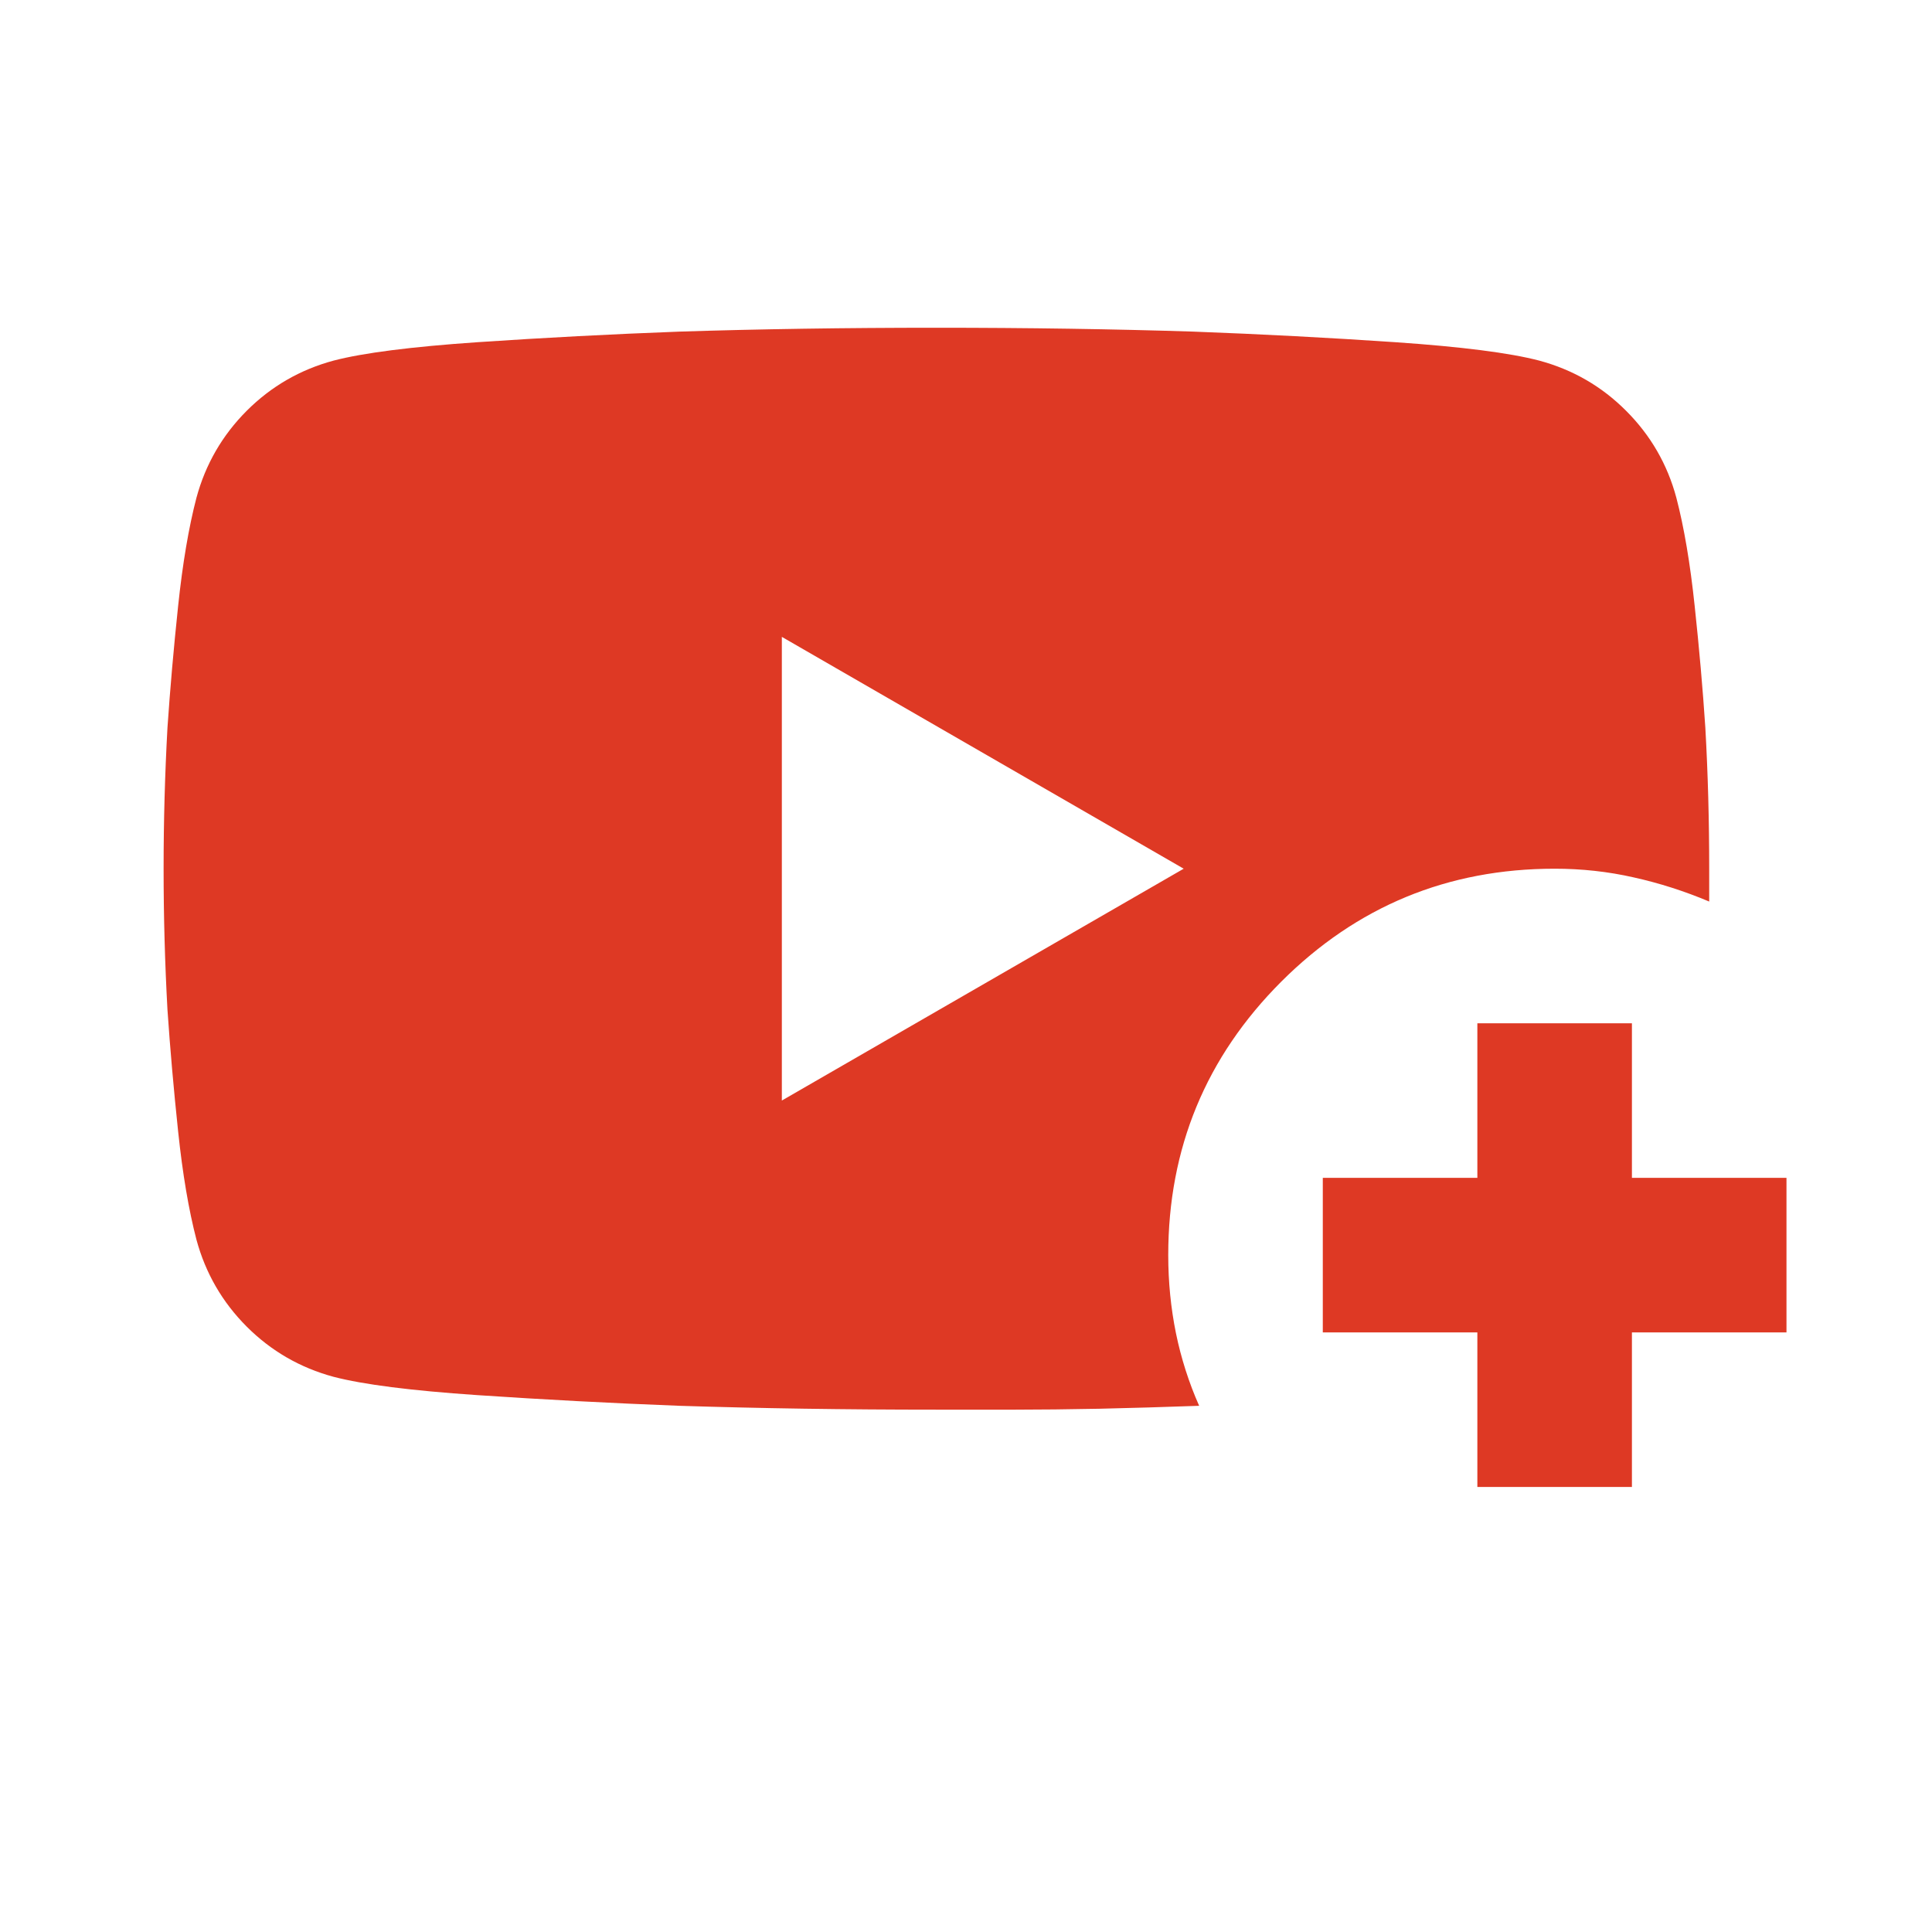 <svg width="25" height="25" viewBox="0 0 25 25" fill="none" xmlns="http://www.w3.org/2000/svg">
<mask id="mask0_286_1002" style="mask-type:alpha" maskUnits="userSpaceOnUse" x="0" y="0" width="25" height="25">
<rect x="0.117" y="0.241" width="24" height="24" fill="#D9D9D9"/>
</mask>
<g mask="url(#mask0_286_1002)">
<path d="M15.517 18.191C15.067 18.207 14.638 18.22 14.23 18.229C13.822 18.237 13.459 18.241 13.142 18.241H12.117C10.934 18.241 9.826 18.224 8.792 18.191C7.909 18.157 7.038 18.111 6.179 18.053C5.321 17.995 4.701 17.916 4.317 17.816C3.884 17.699 3.509 17.483 3.192 17.166C2.876 16.849 2.659 16.474 2.542 16.041C2.442 15.658 2.363 15.191 2.305 14.641C2.247 14.091 2.201 13.566 2.167 13.066C2.134 12.466 2.117 11.857 2.117 11.241C2.117 10.624 2.134 10.016 2.167 9.416C2.201 8.916 2.247 8.391 2.305 7.841C2.363 7.291 2.442 6.824 2.542 6.441C2.659 6.008 2.876 5.633 3.192 5.316C3.509 4.999 3.884 4.783 4.317 4.666C4.701 4.566 5.321 4.487 6.179 4.428C7.038 4.37 7.909 4.324 8.792 4.291C9.826 4.258 10.934 4.241 12.117 4.241C13.301 4.241 14.409 4.258 15.442 4.291C16.326 4.324 17.197 4.37 18.055 4.428C18.913 4.487 19.534 4.566 19.917 4.666C20.351 4.783 20.726 4.999 21.042 5.316C21.359 5.633 21.576 6.008 21.692 6.441C21.792 6.824 21.871 7.291 21.929 7.841C21.988 8.391 22.034 8.916 22.067 9.416C22.101 10.016 22.117 10.624 22.117 11.241V11.666C21.801 11.533 21.476 11.428 21.142 11.354C20.809 11.278 20.467 11.241 20.117 11.241C18.734 11.241 17.555 11.728 16.579 12.703C15.605 13.678 15.117 14.857 15.117 16.241C15.117 16.591 15.151 16.928 15.217 17.253C15.284 17.578 15.384 17.891 15.517 18.191ZM10.117 14.241L15.317 11.241L10.117 8.241V14.241ZM19.117 19.241V17.241H17.117V15.241H19.117V13.241H21.117V15.241H23.117V17.241H21.117V19.241H19.117Z" fill="#DE3924"/>
</g>
</svg>
